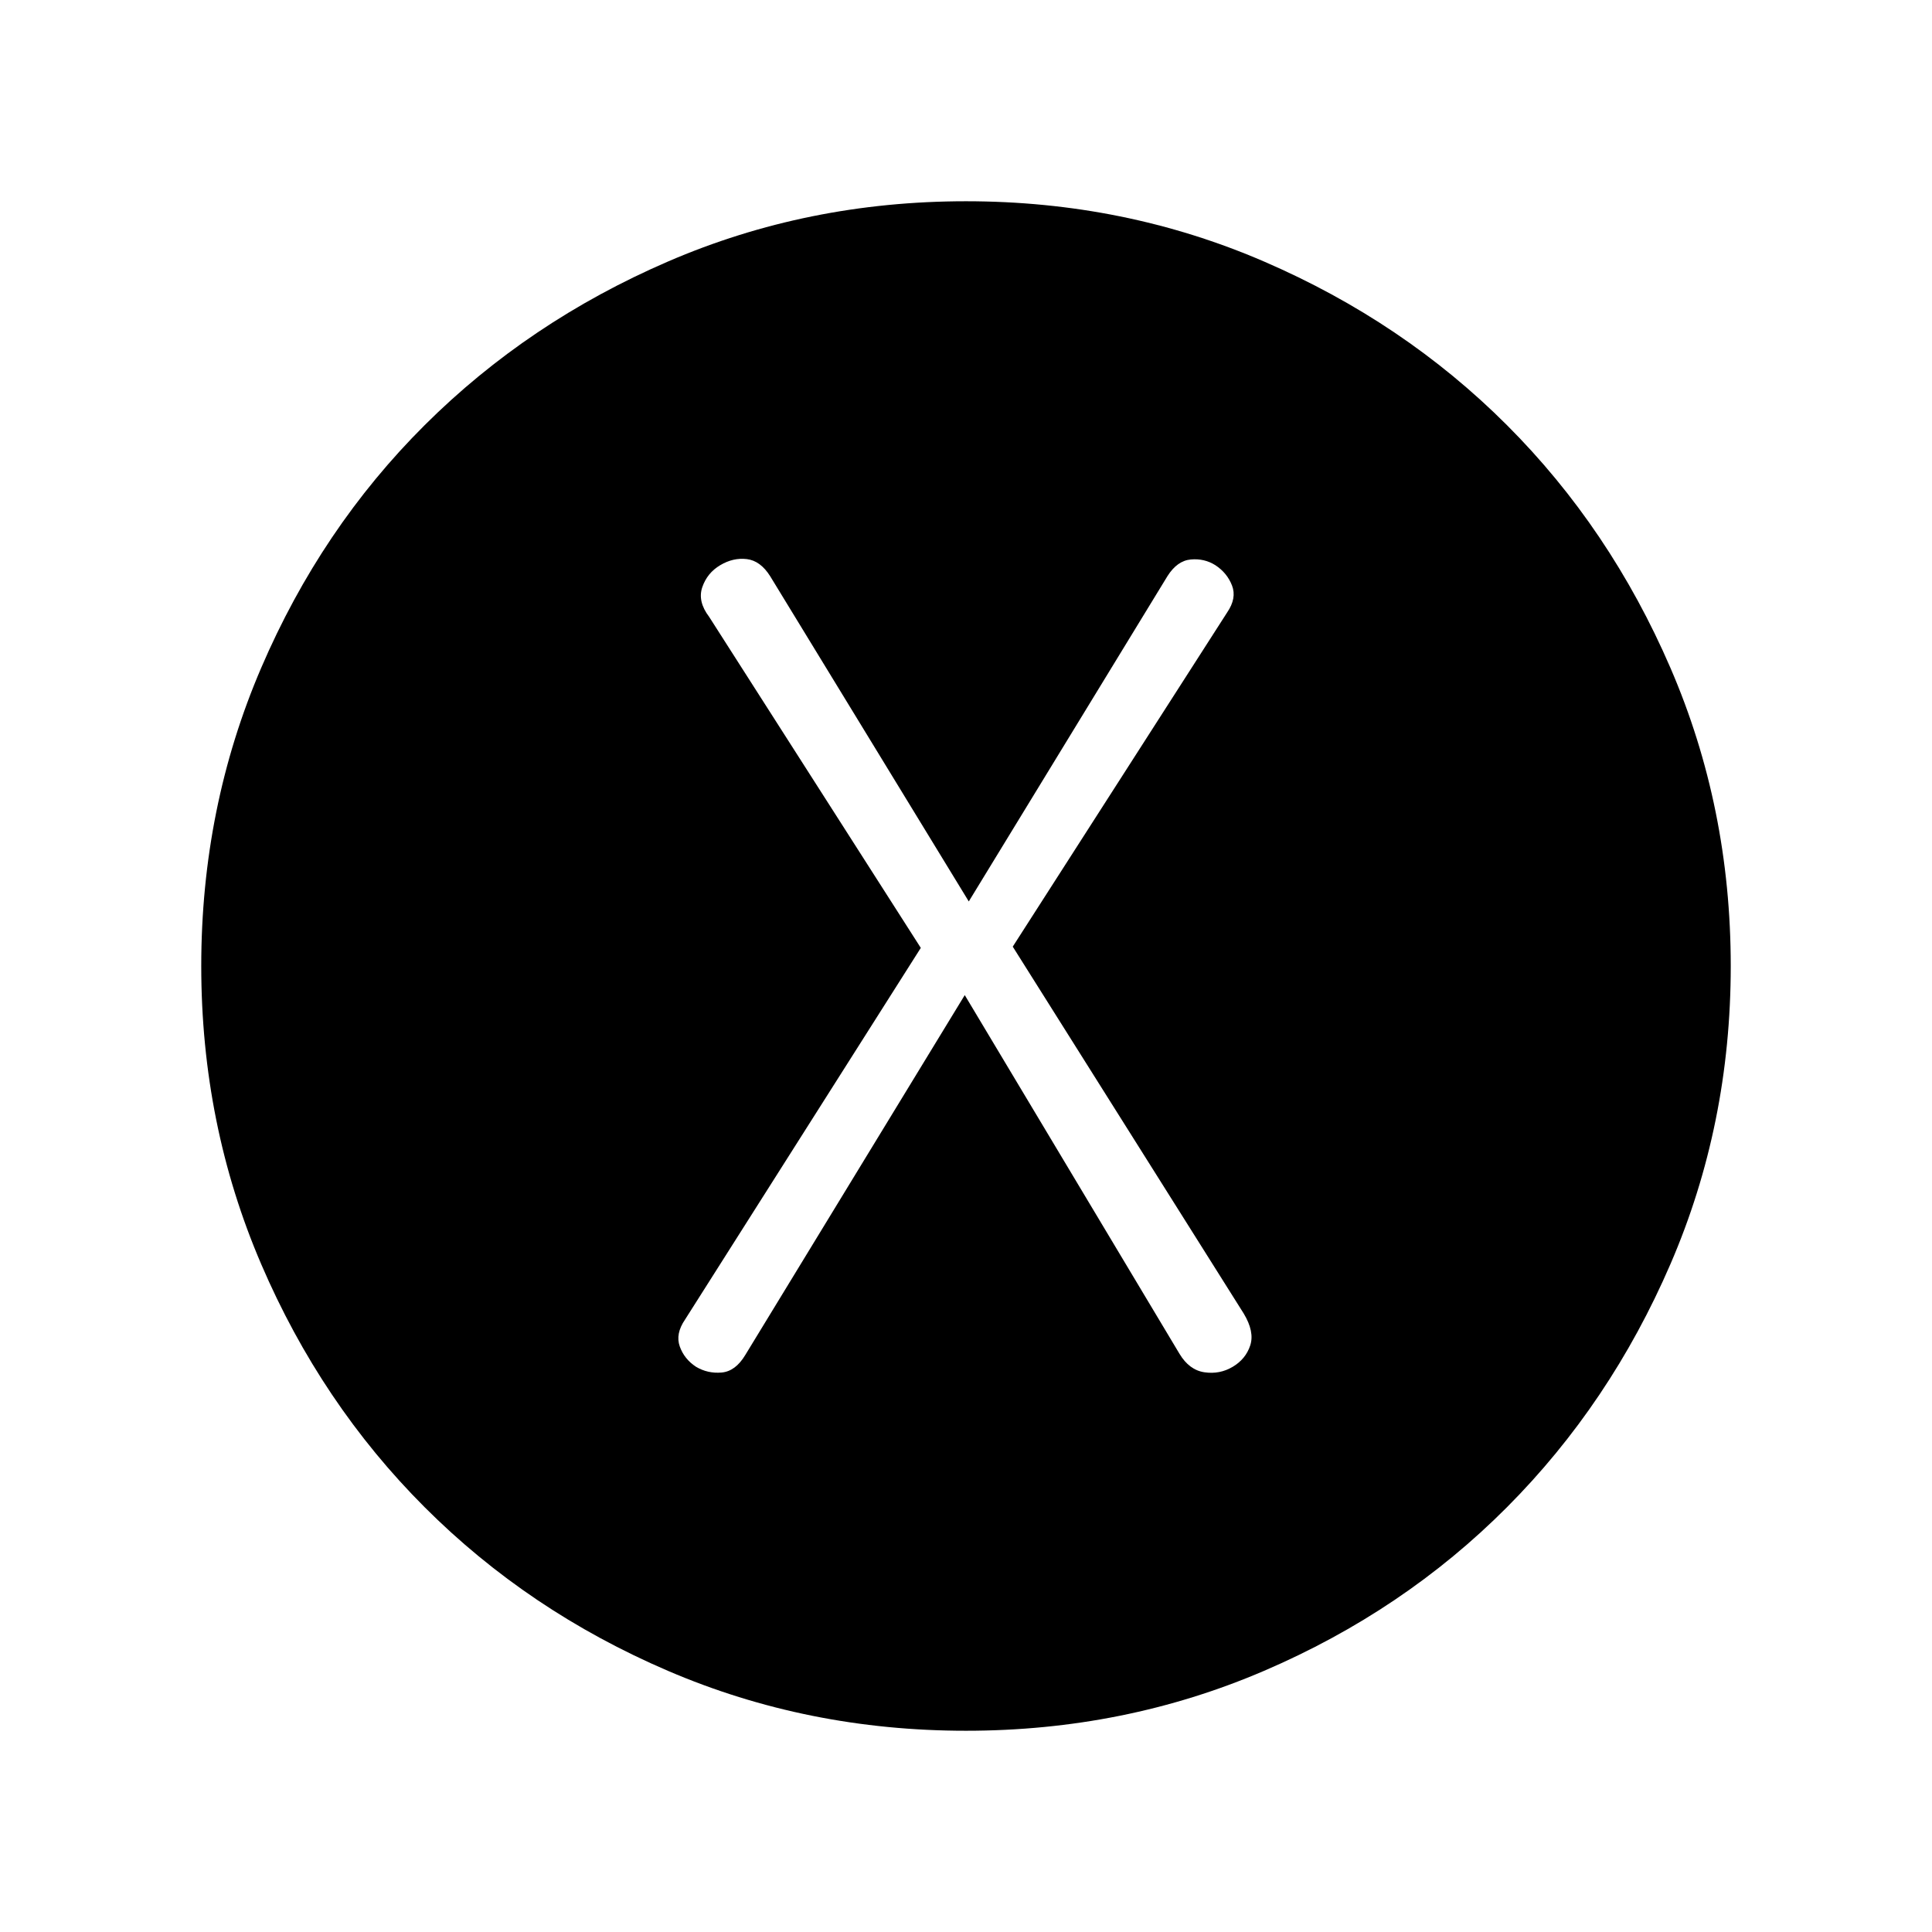 <svg xmlns="http://www.w3.org/2000/svg" width="48" height="48" viewBox="0 -960 960 960"><path d="m479.38-465.54 106.7 178.23q4.84 8.08 12.42 9.19 7.58 1.12 14.04-2.73 6.46-3.84 8.69-10.61 2.23-6.77-3.23-15.85L503.23-489.62l106.54-166.07q4.84-7.08 2.42-13.35t-8.27-10.11q-5.46-3.46-12.23-2.85-6.77.62-11.61 8.31l-98.7 161.61-98.69-161.61q-4.84-7.69-11.61-8.5-6.77-.81-13.23 3.04-6.46 3.84-8.89 10.92-2.42 7.08 3.43 14.77L457.54-489 340.39-304.31q-4.85 7.08-2.62 13.35 2.23 6.27 8.08 10.11 5.84 3.46 12.73 2.85 6.88-.62 11.73-8.69l109.07-178.85ZM480-100q-78.77 0-148.11-29.77-69.35-29.77-120.85-81.27t-81.27-120.85Q100-401.23 100-480q0-78.77 29.77-148.11 29.77-69.35 81.27-120.66t120.85-81.27Q401.23-860 480-860q78.77 0 148.11 29.96 69.35 29.96 120.66 81.27 51.31 51.31 81.27 120.66Q860-558.77 860-480q0 78.77-29.96 148.11-29.96 69.35-81.27 120.85-51.31 51.5-120.66 81.27Q558.77-100 480-100Z"/></svg>